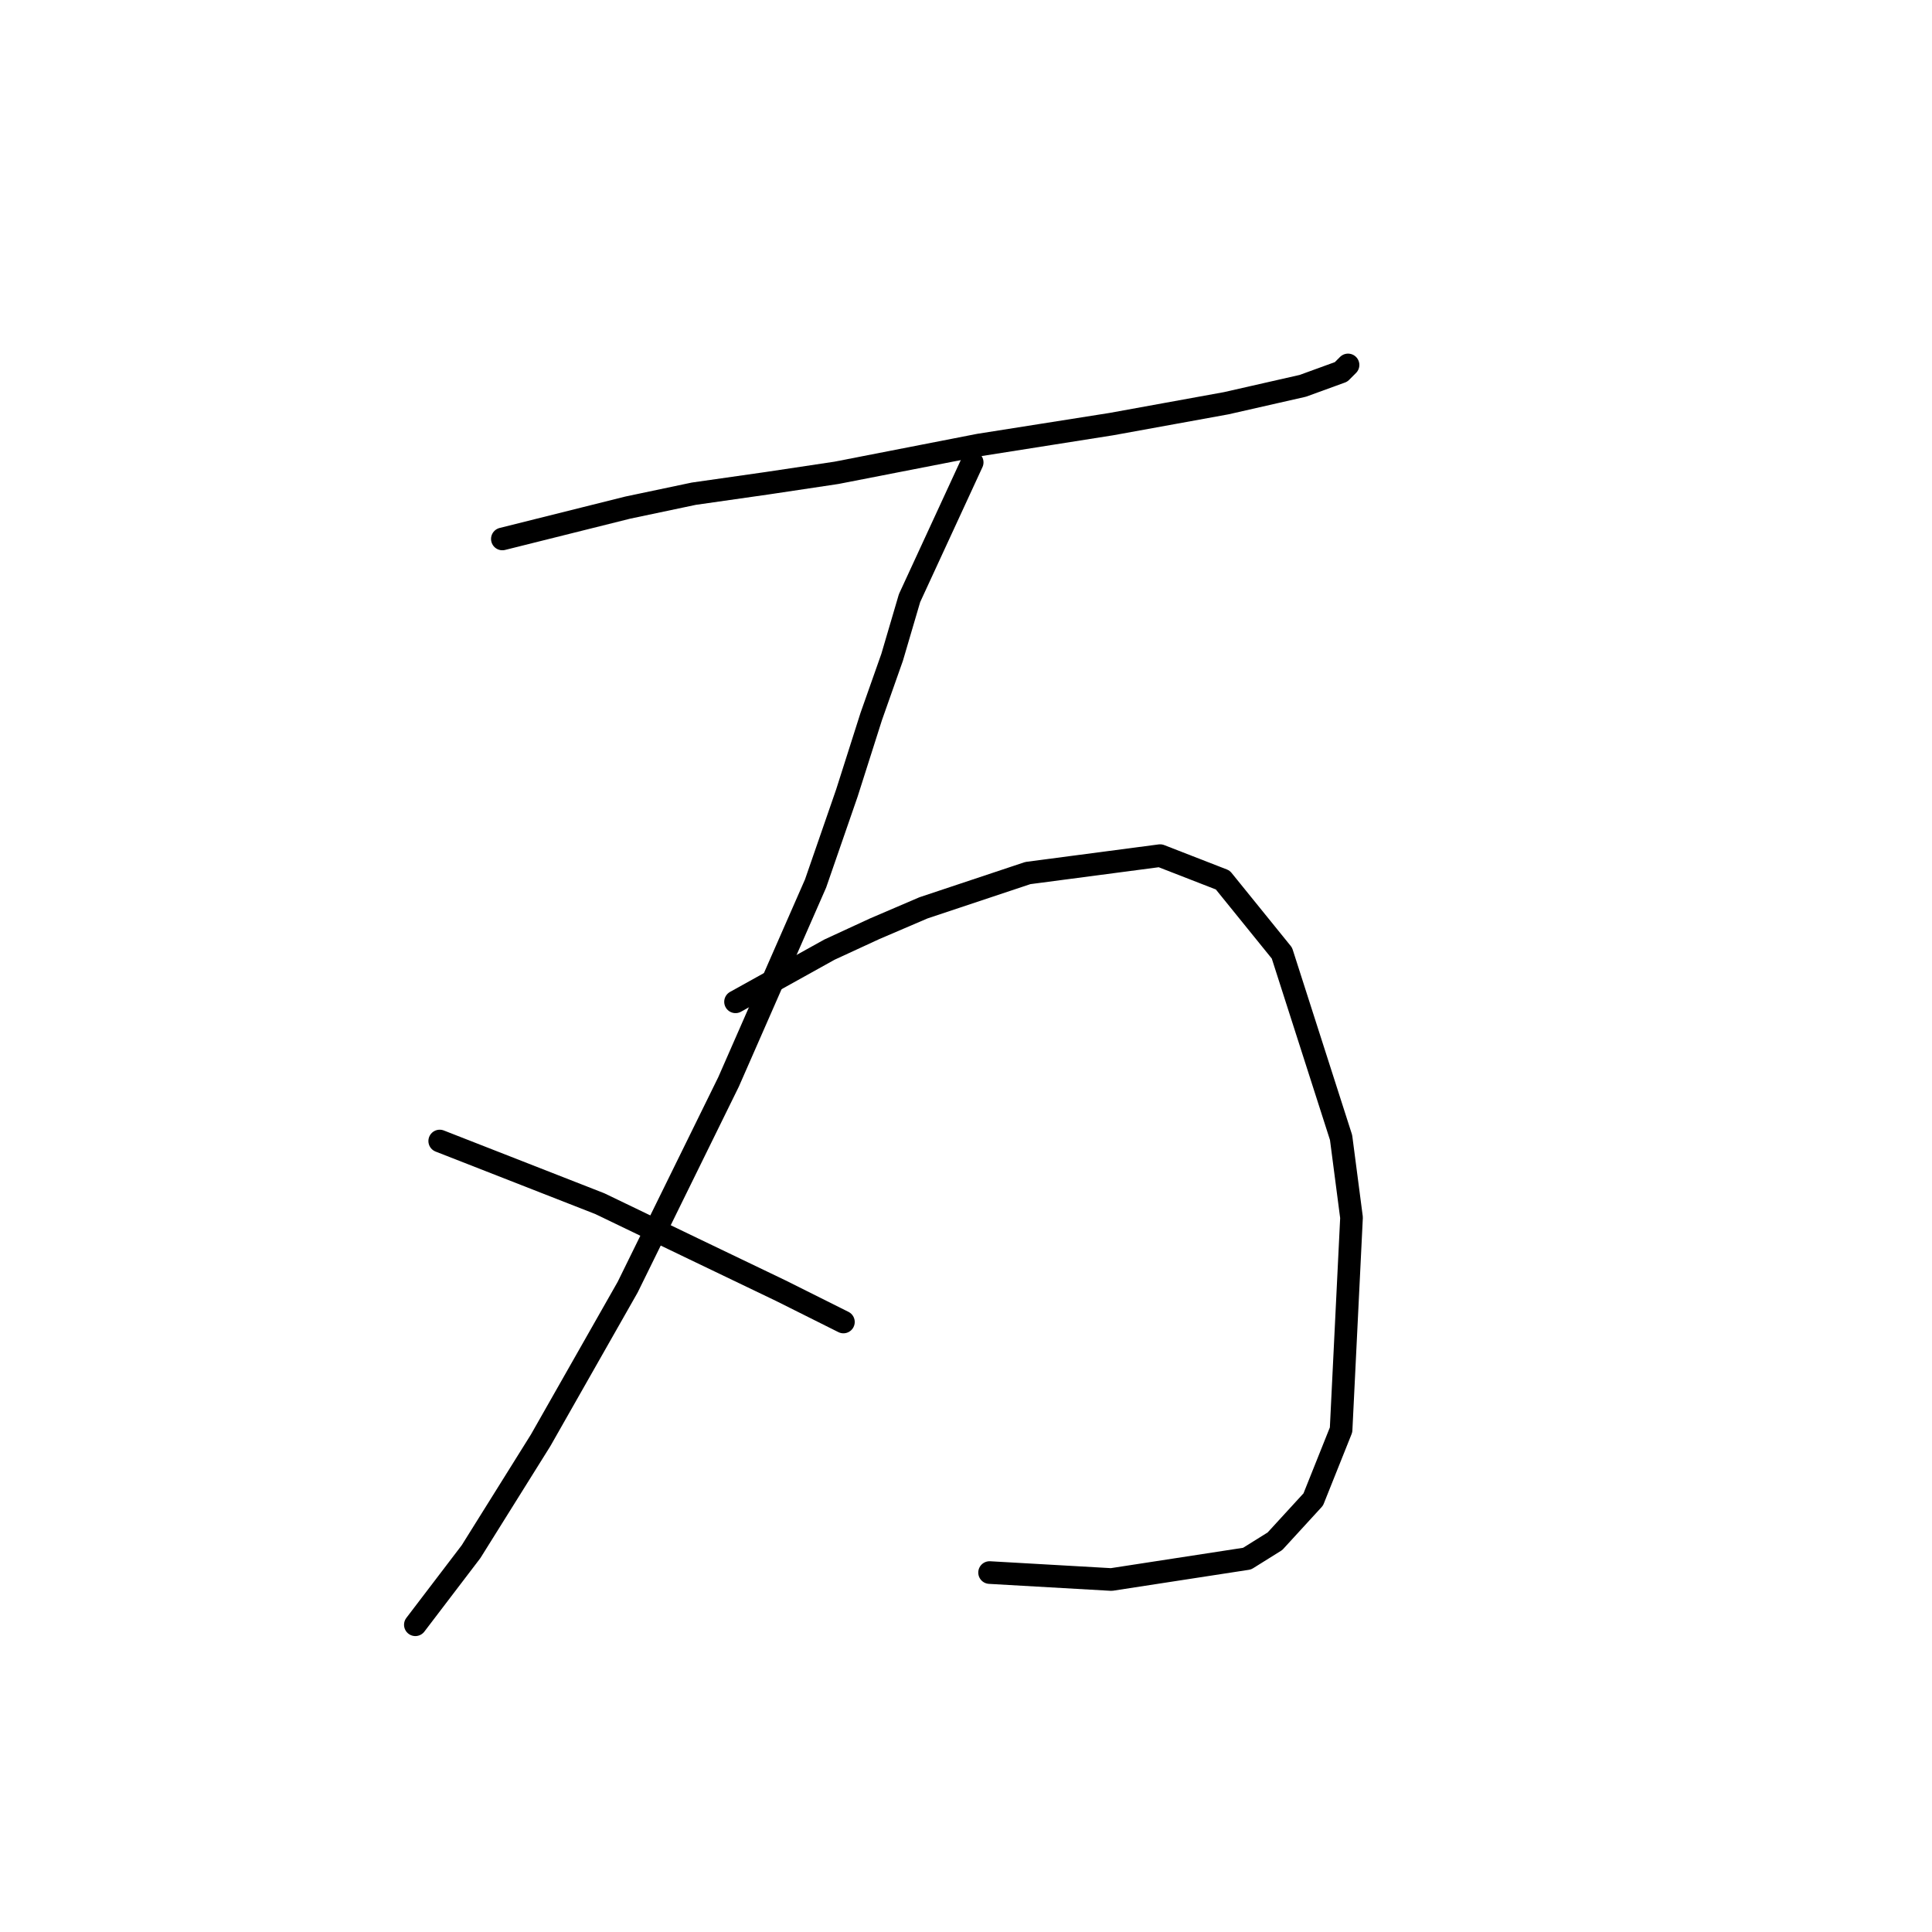 <?xml version="1.0" standalone="no"?>
    <svg width="256" height="256" xmlns="http://www.w3.org/2000/svg" version="1.1">
    <polyline stroke="black" stroke-width="3" stroke-linecap="round" fill="transparent" stroke-linejoin="round" points="66.566 71.414 83.167 67.264 91.928 65.419 101.612 64.036 110.835 62.652 129.742 58.963 147.265 56.196 162.483 53.43 172.628 51.124 177.7 49.279 178.622 48.357 178.622 48.357 " />
        <polyline stroke="black" stroke-width="3" stroke-linecap="round" fill="transparent" stroke-linejoin="round" points="128.819 61.269 120.519 79.253 118.213 87.093 115.446 94.932 112.218 105.077 108.068 117.067 96.54 143.351 83.167 170.559 71.638 190.849 62.416 205.605 55.037 215.289 55.037 215.289 " />
        <polyline stroke="black" stroke-width="3" stroke-linecap="round" fill="transparent" stroke-linejoin="round" points="58.265 151.191 79.478 159.491 91.928 165.486 103.457 171.02 108.068 173.325 111.757 175.17 111.757 175.17 " />
        <polyline stroke="black" stroke-width="3" stroke-linecap="round" fill="transparent" stroke-linejoin="round" points="97.462 132.745 109.913 125.828 115.908 123.061 122.363 120.295 136.198 115.683 153.721 113.377 162.021 116.605 169.861 126.289 177.7 150.73 179.083 161.336 177.7 189.465 174.011 198.688 168.938 204.222 165.249 206.527 147.265 209.294 131.125 208.372 131.125 208.372 " />
        </svg>